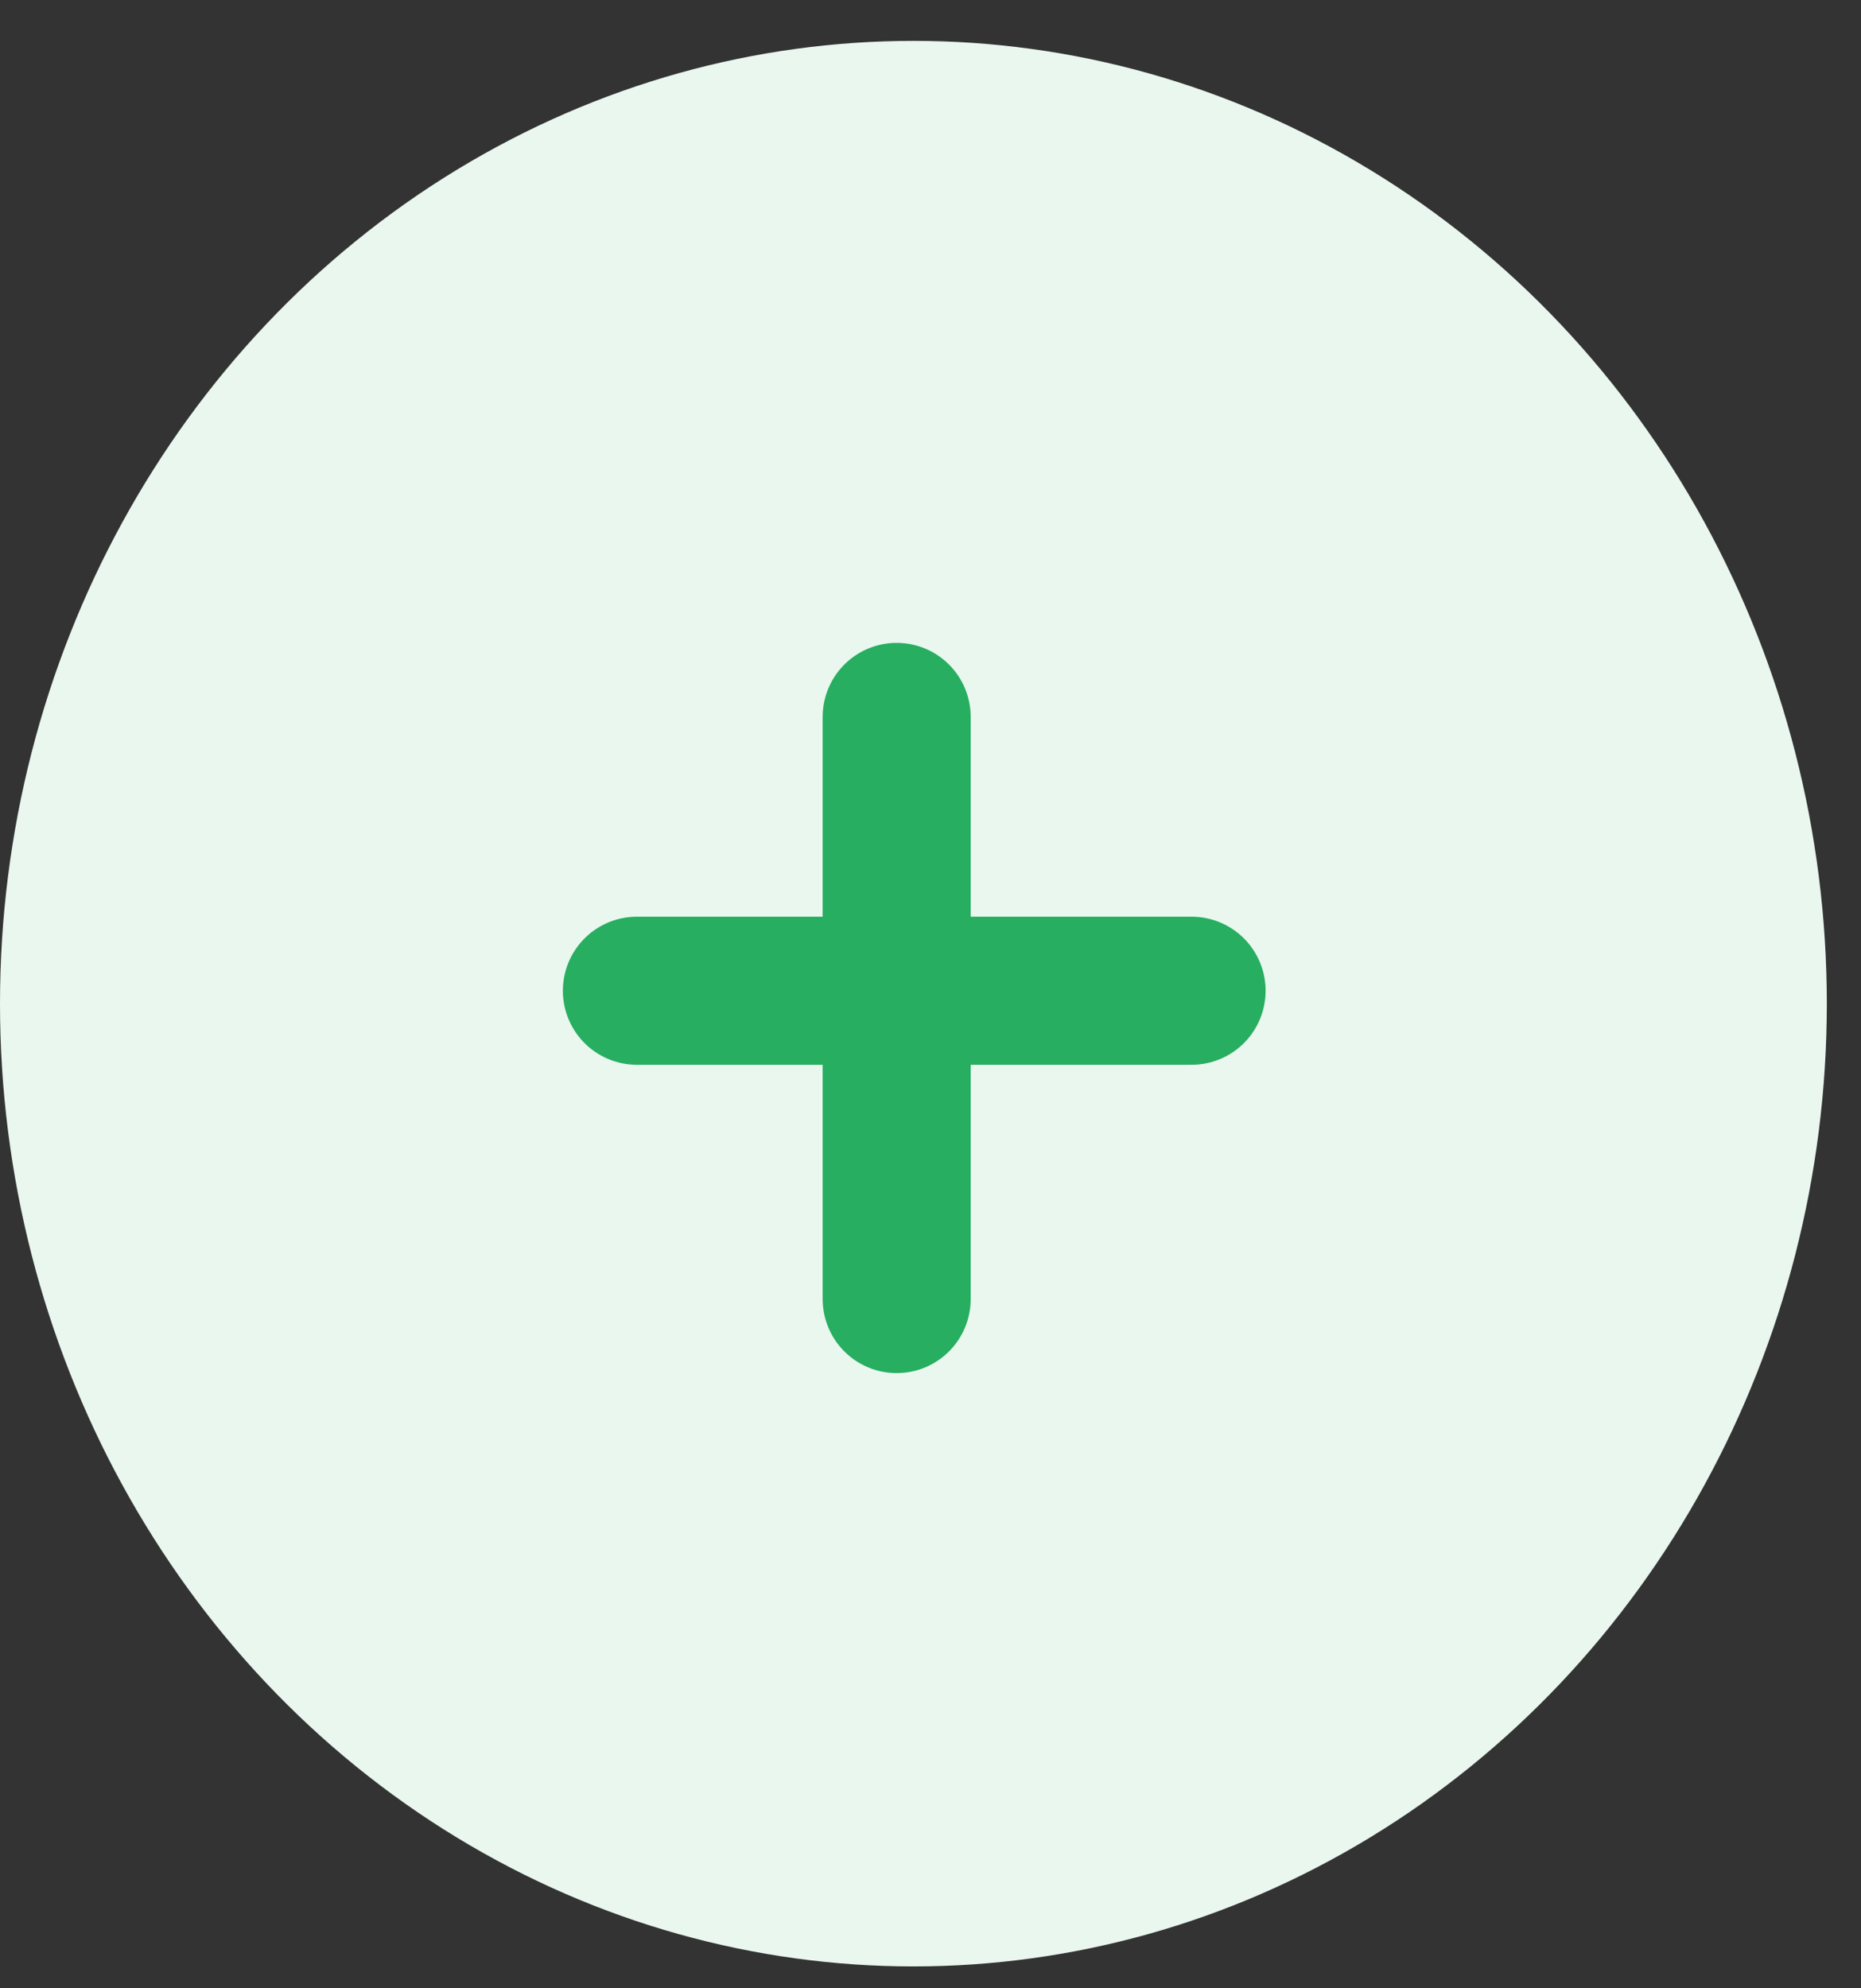 <svg width="44" height="47" viewBox="0 0 44 47" fill="none" xmlns="http://www.w3.org/2000/svg">
<rect x="0" y="0" width="44" height="47" fill="#333333" stroke="none"/>
<g id="Group 9911">
<g id="Group 9869">
<ellipse id="Ellipse 122" cx="21.596" cy="23.724" rx="21.596" ry="22.758" fill="#E9F7EF"/>
<g id="Group 9870">
<line id="Line 3" x1="28.173" y1="23.419" x2="15.058" y2="23.419" stroke="#27AE60" stroke-width="3.5" stroke-linecap="round" stroke-linejoin="round"/>
</g>
<g id="Group 9871">
<line id="Line 3_2" x1="21.2" y1="16.946" x2="21.2" y2="30.707" stroke="#27AE60" stroke-width="3.5" stroke-linecap="round" stroke-linejoin="round"/>
</g>
</g>
</g>
</svg>
